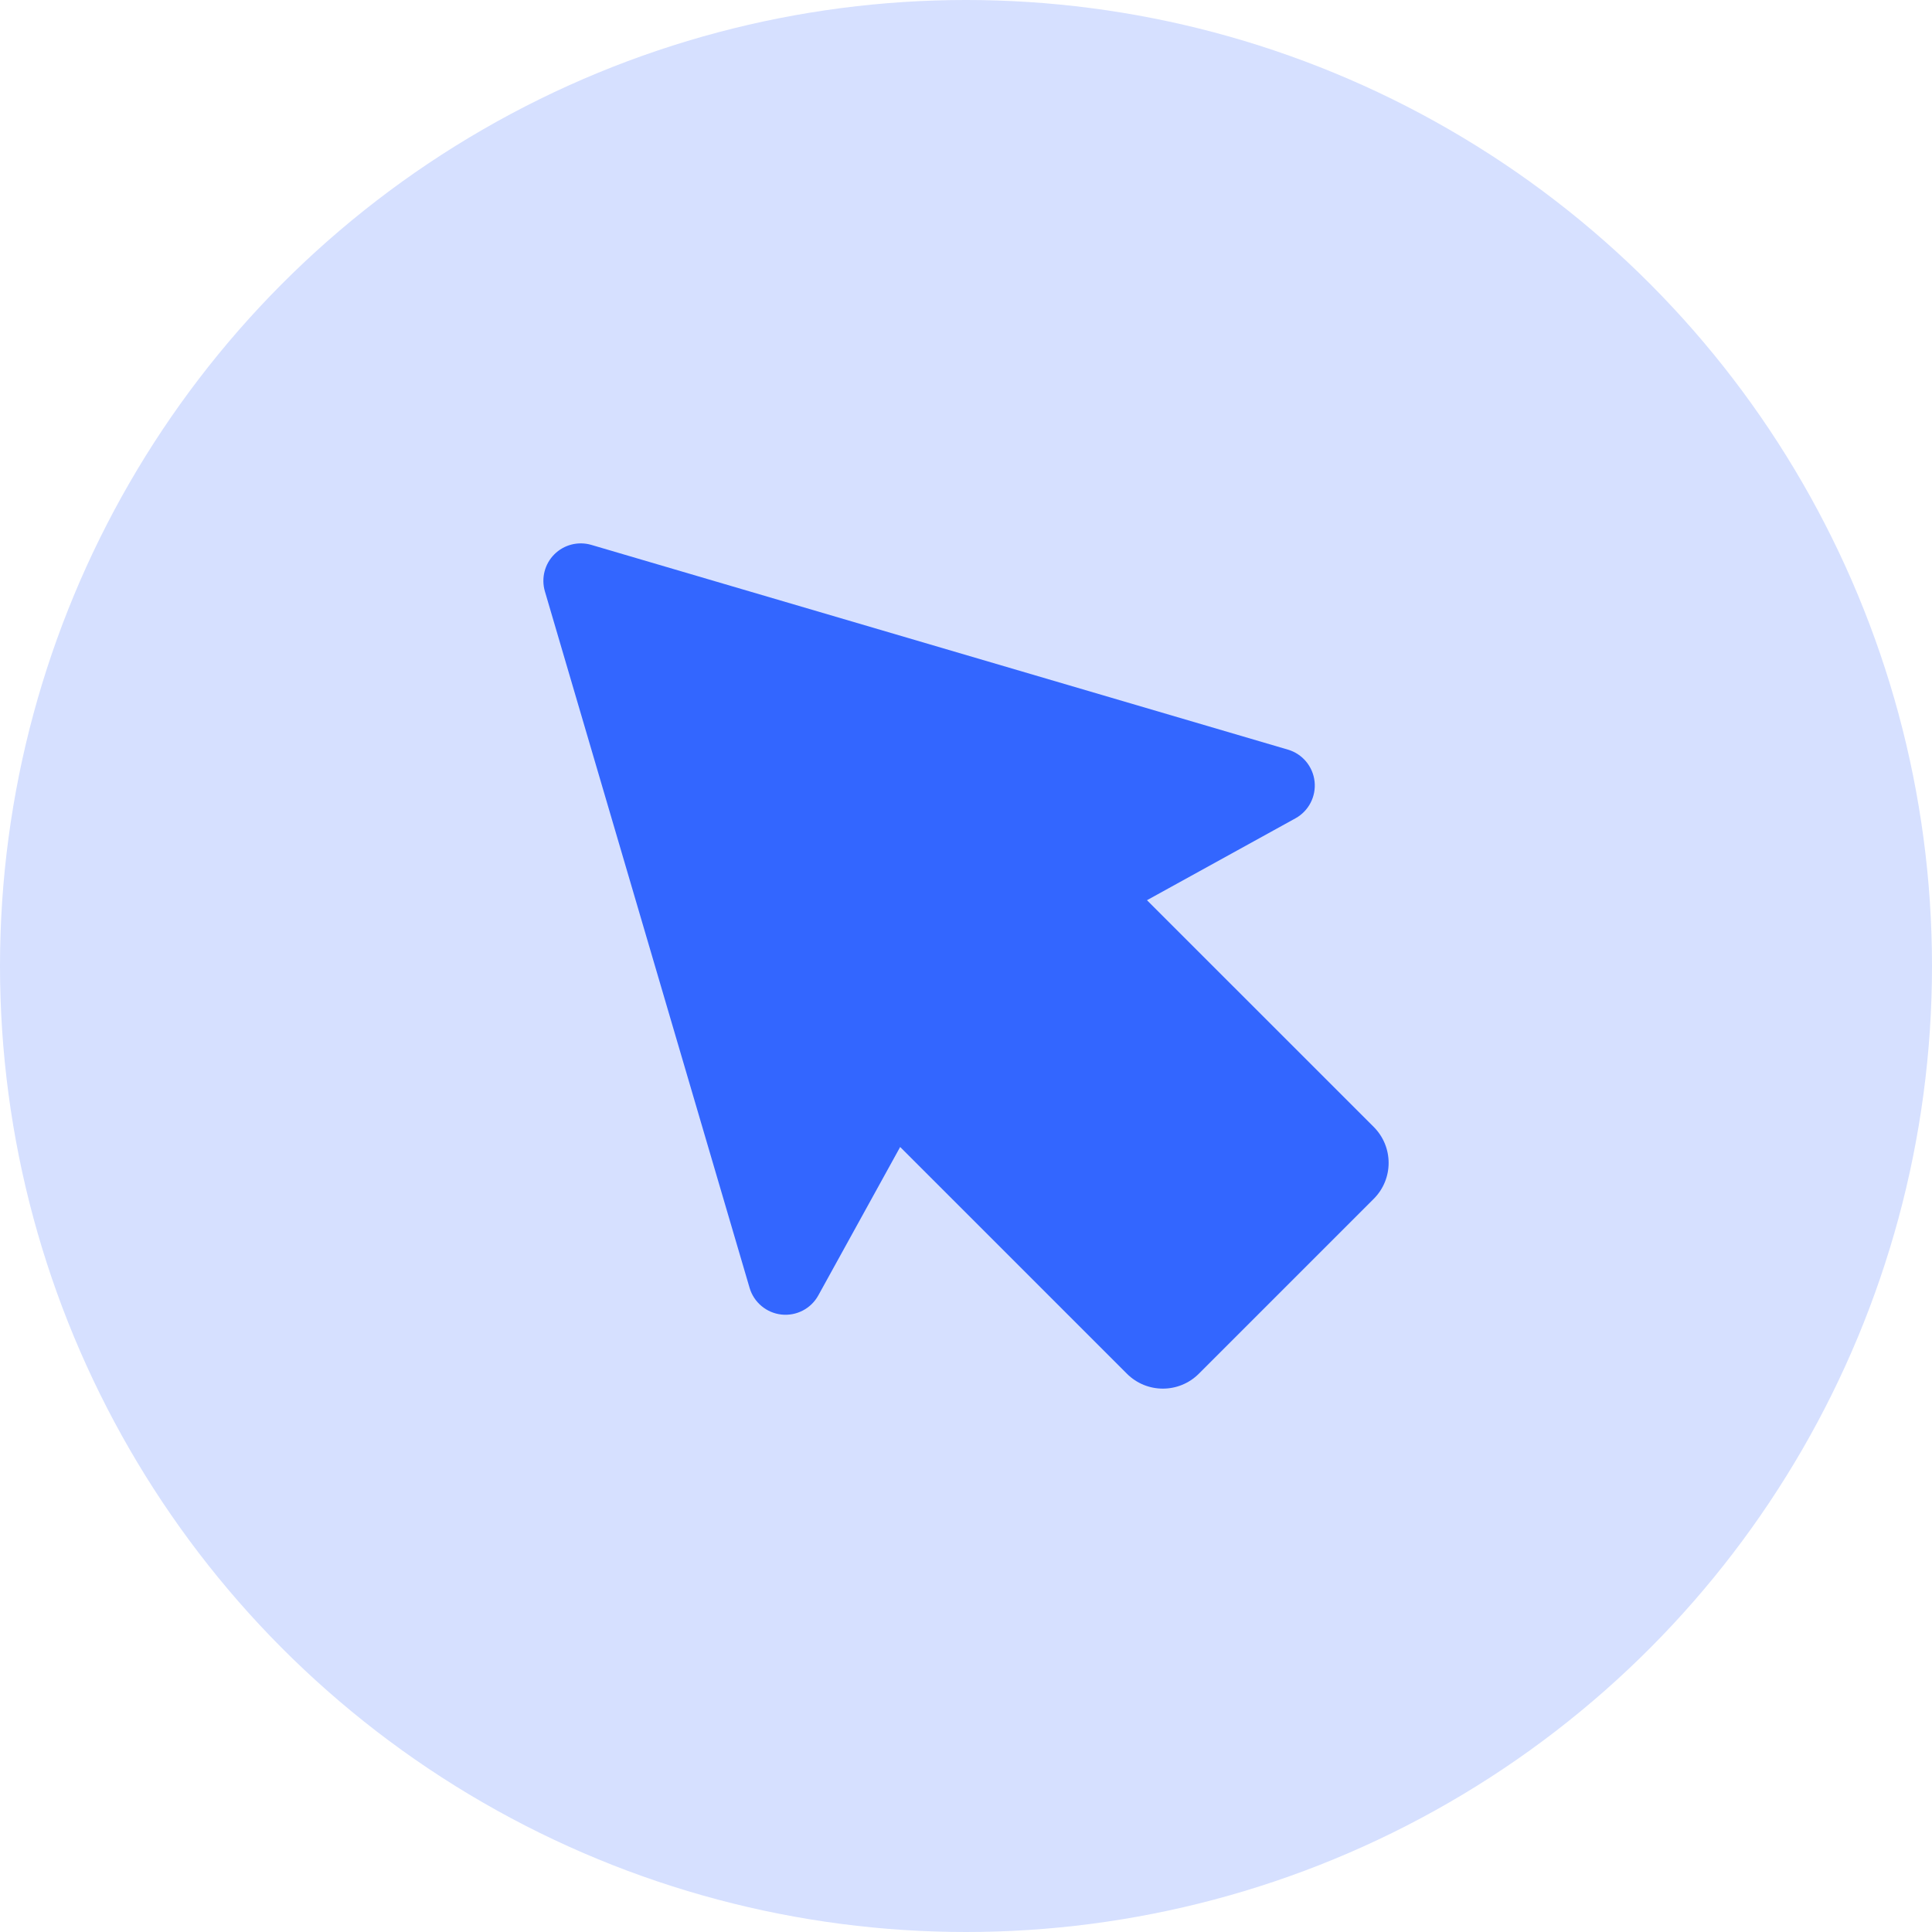 <svg width="128" height="128" viewBox="0 0 128 128" fill="none" xmlns="http://www.w3.org/2000/svg">
<circle cx="64" cy="64" r="64" fill="#D6E0FF"/>
<g clip-path="url(#clip0_16_107)">
<path d="M91.013 74.662L75.99 59.641L85.827 54.216C86.703 53.733 87.202 52.77 87.094 51.775C86.985 50.779 86.288 49.947 85.329 49.665L39.18 36.101C38.308 35.845 37.368 36.084 36.726 36.726C36.084 37.368 35.845 38.308 36.101 39.181L49.663 85.326C49.945 86.286 50.779 86.983 51.773 87.092C52.768 87.201 53.731 86.701 54.214 85.826L59.638 75.991L74.661 91.013C75.977 92.329 78.109 92.329 79.426 91.013L91.013 79.427C92.329 78.11 92.329 75.979 91.013 74.662Z" fill="#3366FF"/>
</g>
<defs>
<clipPath id="clip0_16_107">
<rect width="56" height="56" fill="white" transform="matrix(-1 0 0 1 92 36)"/>
</clipPath>
</defs>
</svg>
